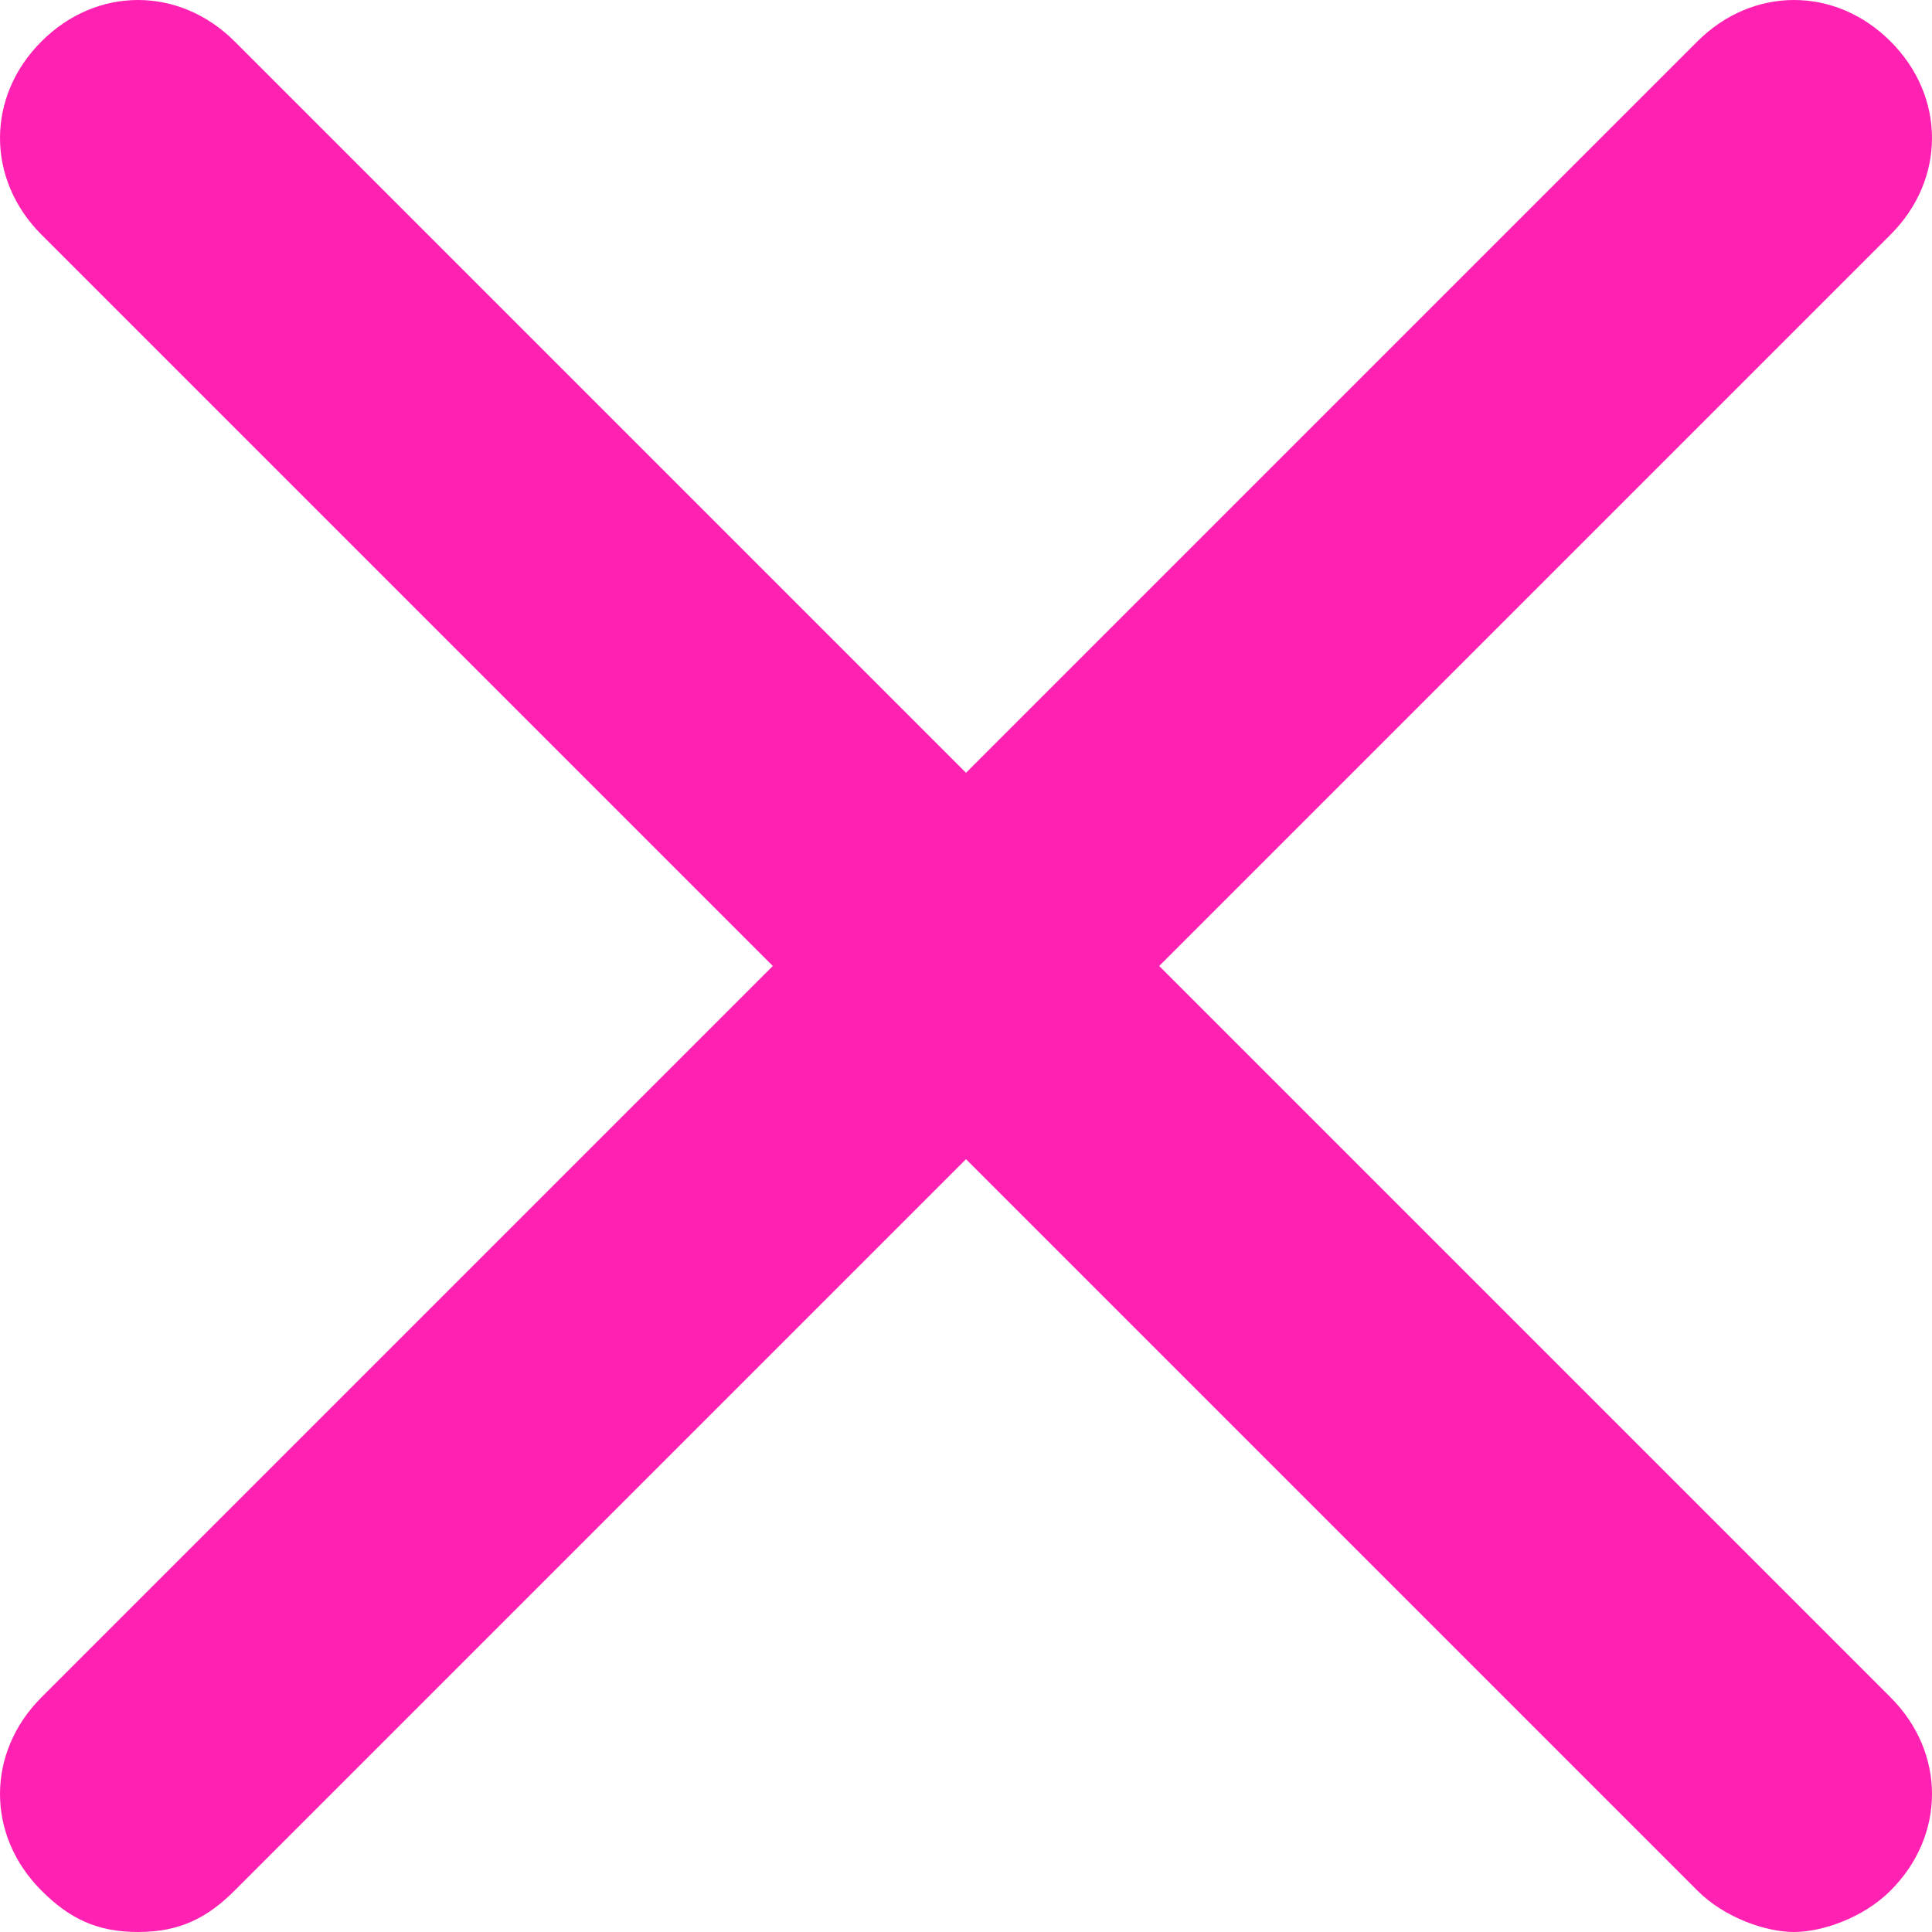<?xml version="1.0" encoding="UTF-8"?>
<svg width="20px" height="20px" viewBox="0 0 20 20" version="1.1" xmlns="http://www.w3.org/2000/svg" xmlns:xlink="http://www.w3.org/1999/xlink">
    <!-- Generator: Sketch 52.5 (67469) - http://www.bohemiancoding.com/sketch -->
    <title>icons/close/white</title>
    <desc>Created with Sketch.</desc>
    <g id="Mobile_FAN_Checkout" stroke="none" stroke-width="1" fill="none" fill-rule="evenodd">
        <g id="Mobile_Checkout_contact-and-payment-details_login_v2" transform="translate(-335, -20)" fill="#FF22B2">
            <g id="modal">
                <g id="icons/close/white" transform="translate(335, 20)">
                    <g id="Close-Pink">
                        <path d="M19.571,0.429 C19,-0.143 18.143,-0.143 17.571,0.429 L10,8 L2.429,0.429 C1.857,-0.143 1,-0.143 0.429,0.429 C-0.143,1 -0.143,1.857 0.429,2.429 L8,10 L0.429,17.571 C-0.143,18.143 -0.143,19 0.429,19.571 C0.714,19.857 1,20 1.429,20 C1.857,20 2.143,19.857 2.429,19.571 L10,12 L17.571,19.571 C17.857,19.857 18.286,20 18.571,20 C18.857,20 19.286,19.857 19.571,19.571 C20.143,19 20.143,18.143 19.571,17.571 L12,10 L19.571,2.429 C20.143,1.857 20.143,1 19.571,0.429 Z" id="Fill-1"></path>
                    </g>
                </g>
            </g>
        </g>
    </g>
</svg>